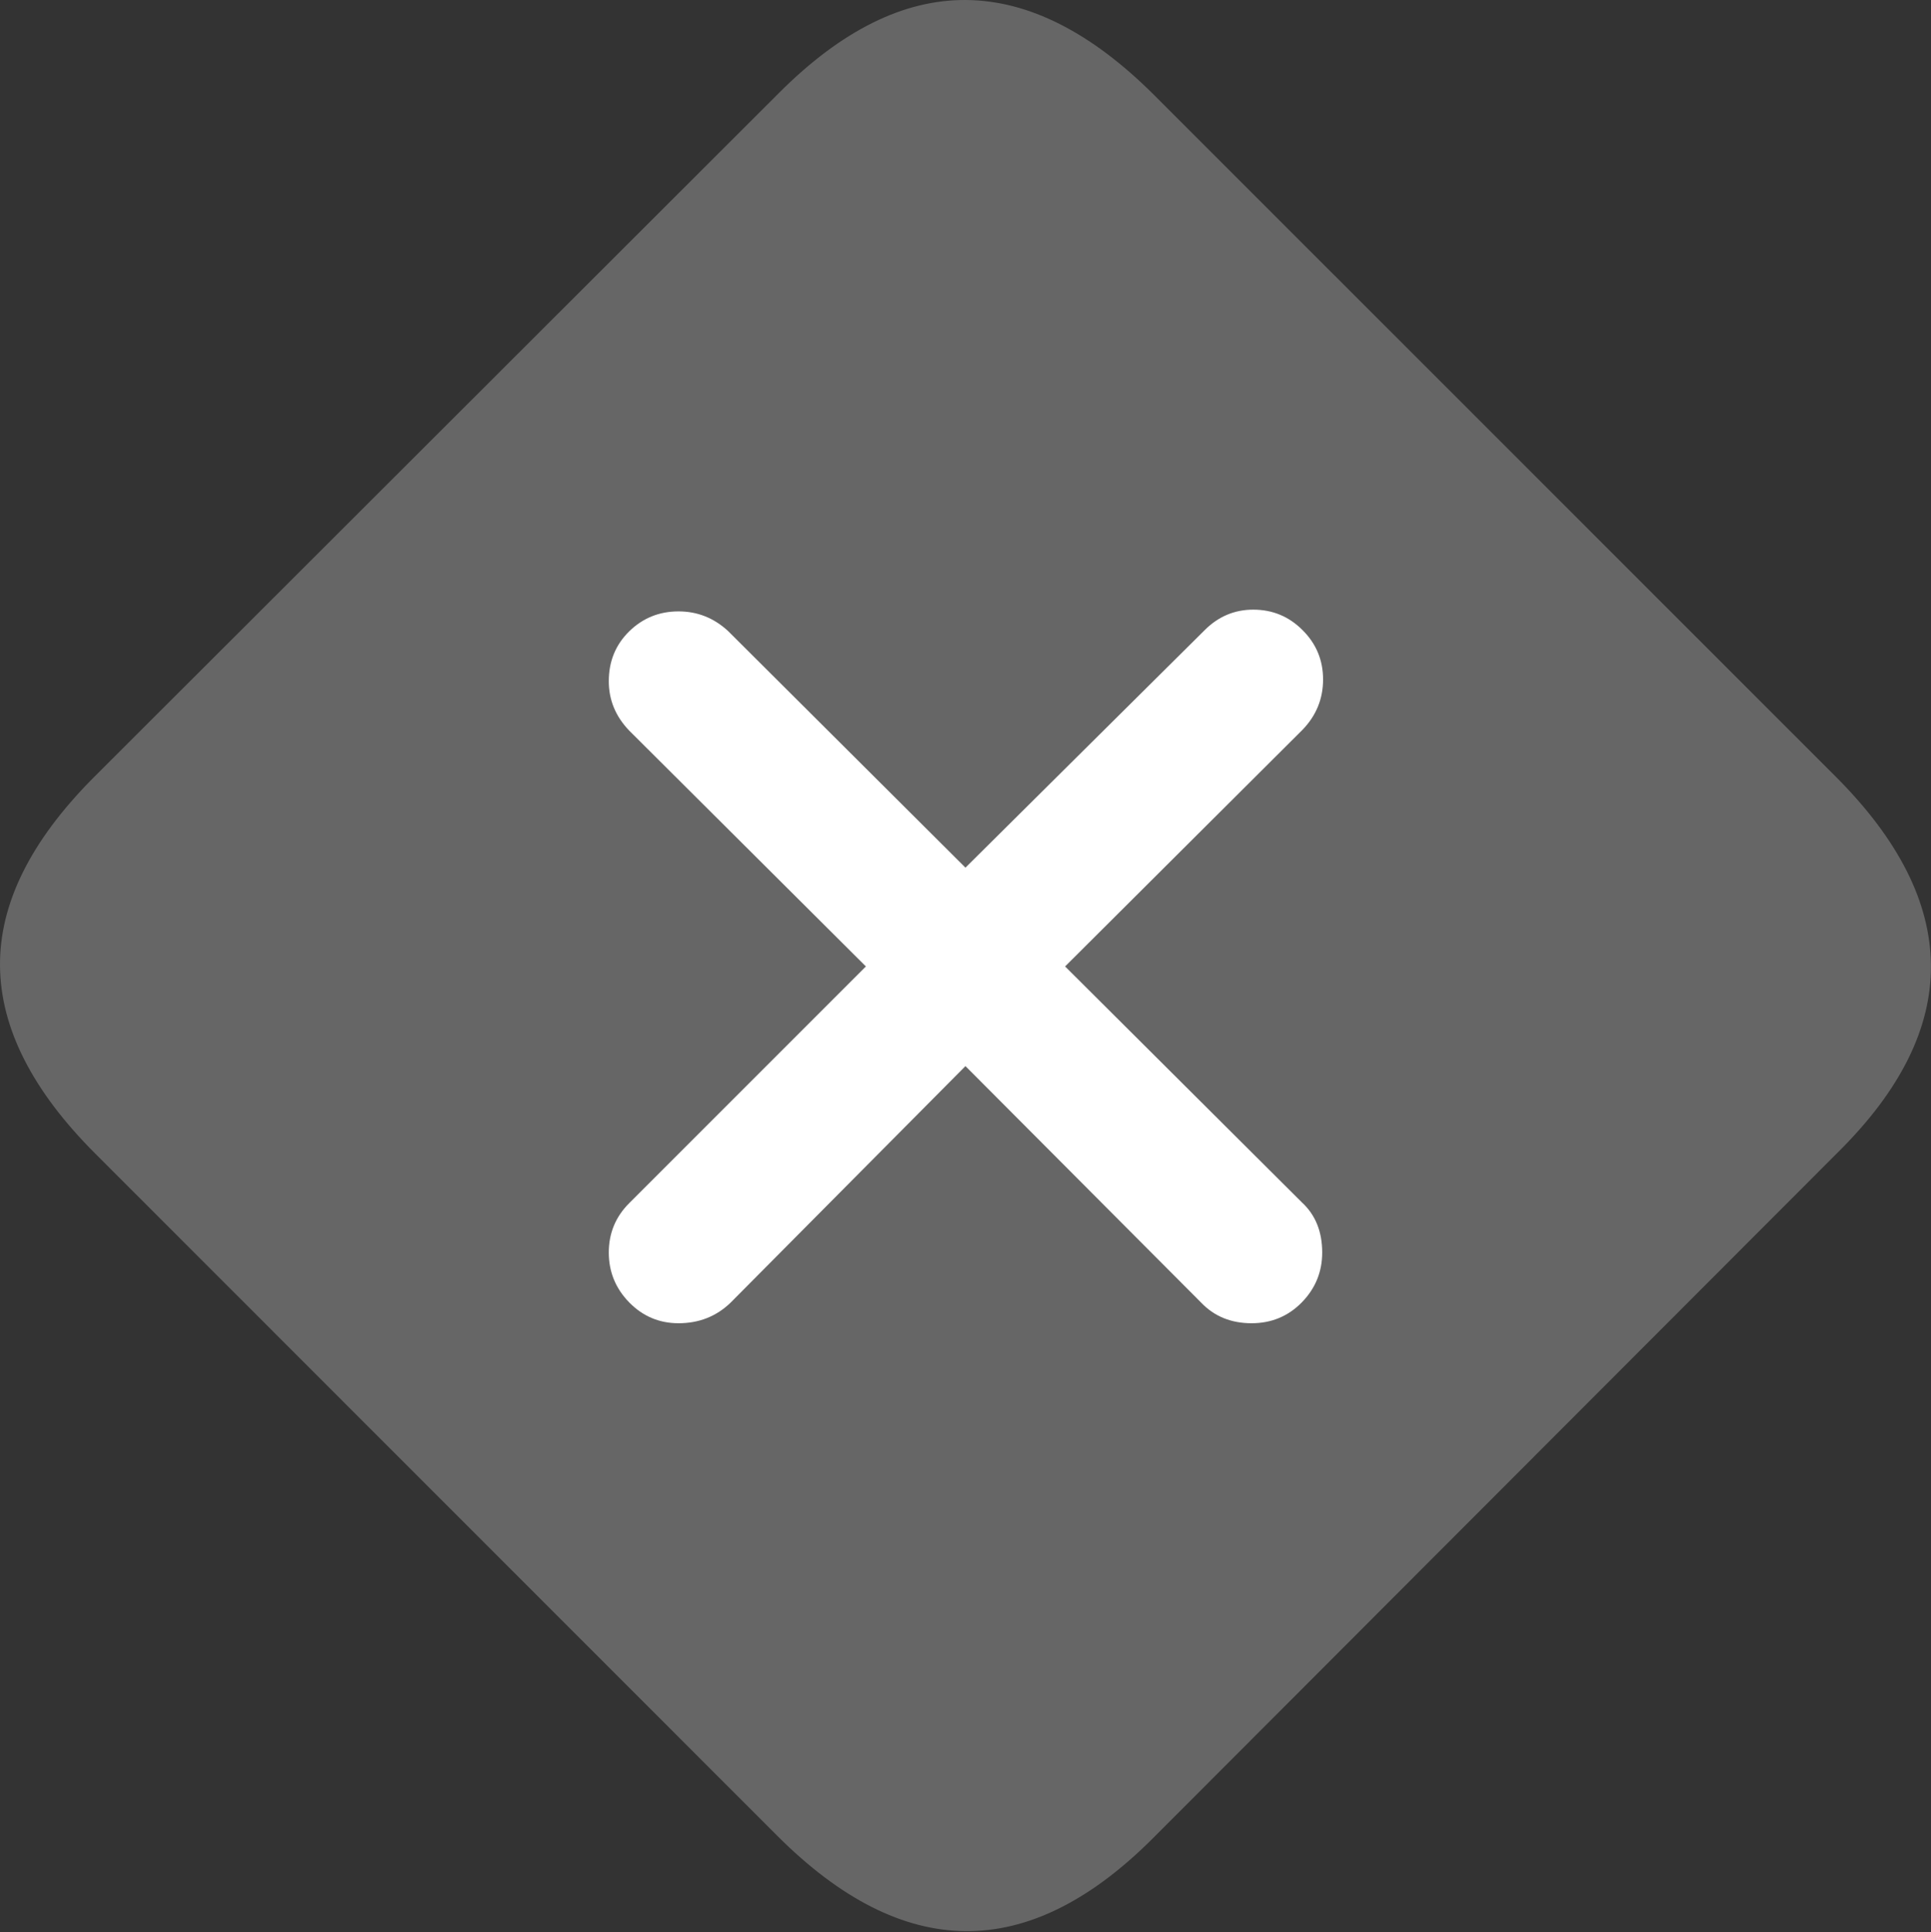 <?xml version="1.0" encoding="UTF-8"?>
<!--Generator: Apple Native CoreSVG 175.5-->
<!DOCTYPE svg
PUBLIC "-//W3C//DTD SVG 1.1//EN"
       "http://www.w3.org/Graphics/SVG/1.1/DTD/svg11.dtd">
<svg version="1.1" xmlns="http://www.w3.org/2000/svg" xmlns:xlink="http://www.w3.org/1999/xlink" width="22.149" height="22.158">
 <rect width="100%" height="100%" fill="#333333" stroke="none"/>
 <g>
  <rect height="22.158" opacity="0" width="22.149" x="0" y="0"/>
  <path d="M1.094 13.232L8.916 21.055Q10 22.139 11.074 22.148Q12.149 22.158 13.223 21.084L21.084 13.213Q22.158 12.149 22.148 11.069Q22.139 9.99 21.055 8.906L13.242 1.094Q12.158 0.01 11.084 8.79786e-05Q10.01-0.01 8.936 1.065L1.065 8.926Q-0.01 10.01 8.79786e-05 11.079Q0.01 12.149 1.094 13.232Z" fill="rgba(255,255,255,0.25)"/>
  <path d="M7.783 15.176Q7.451 15.176 7.217 14.937Q6.983 14.697 6.983 14.365Q6.983 14.033 7.217 13.799L9.932 11.084L7.217 8.379Q6.983 8.135 6.983 7.813Q6.983 7.471 7.217 7.241Q7.451 7.012 7.783 7.012Q8.106 7.012 8.35 7.236L11.074 9.951L13.818 7.227Q14.053 6.992 14.375 6.992Q14.707 6.992 14.941 7.227Q15.176 7.461 15.176 7.793Q15.176 8.125 14.941 8.369L12.217 11.084L14.932 13.789Q15.166 14.004 15.166 14.365Q15.166 14.697 14.932 14.937Q14.697 15.176 14.356 15.176Q14.004 15.176 13.779 14.941L11.074 12.227L8.379 14.941Q8.135 15.176 7.783 15.176Z" fill="#ffffff"/>
 </g>
</svg>
